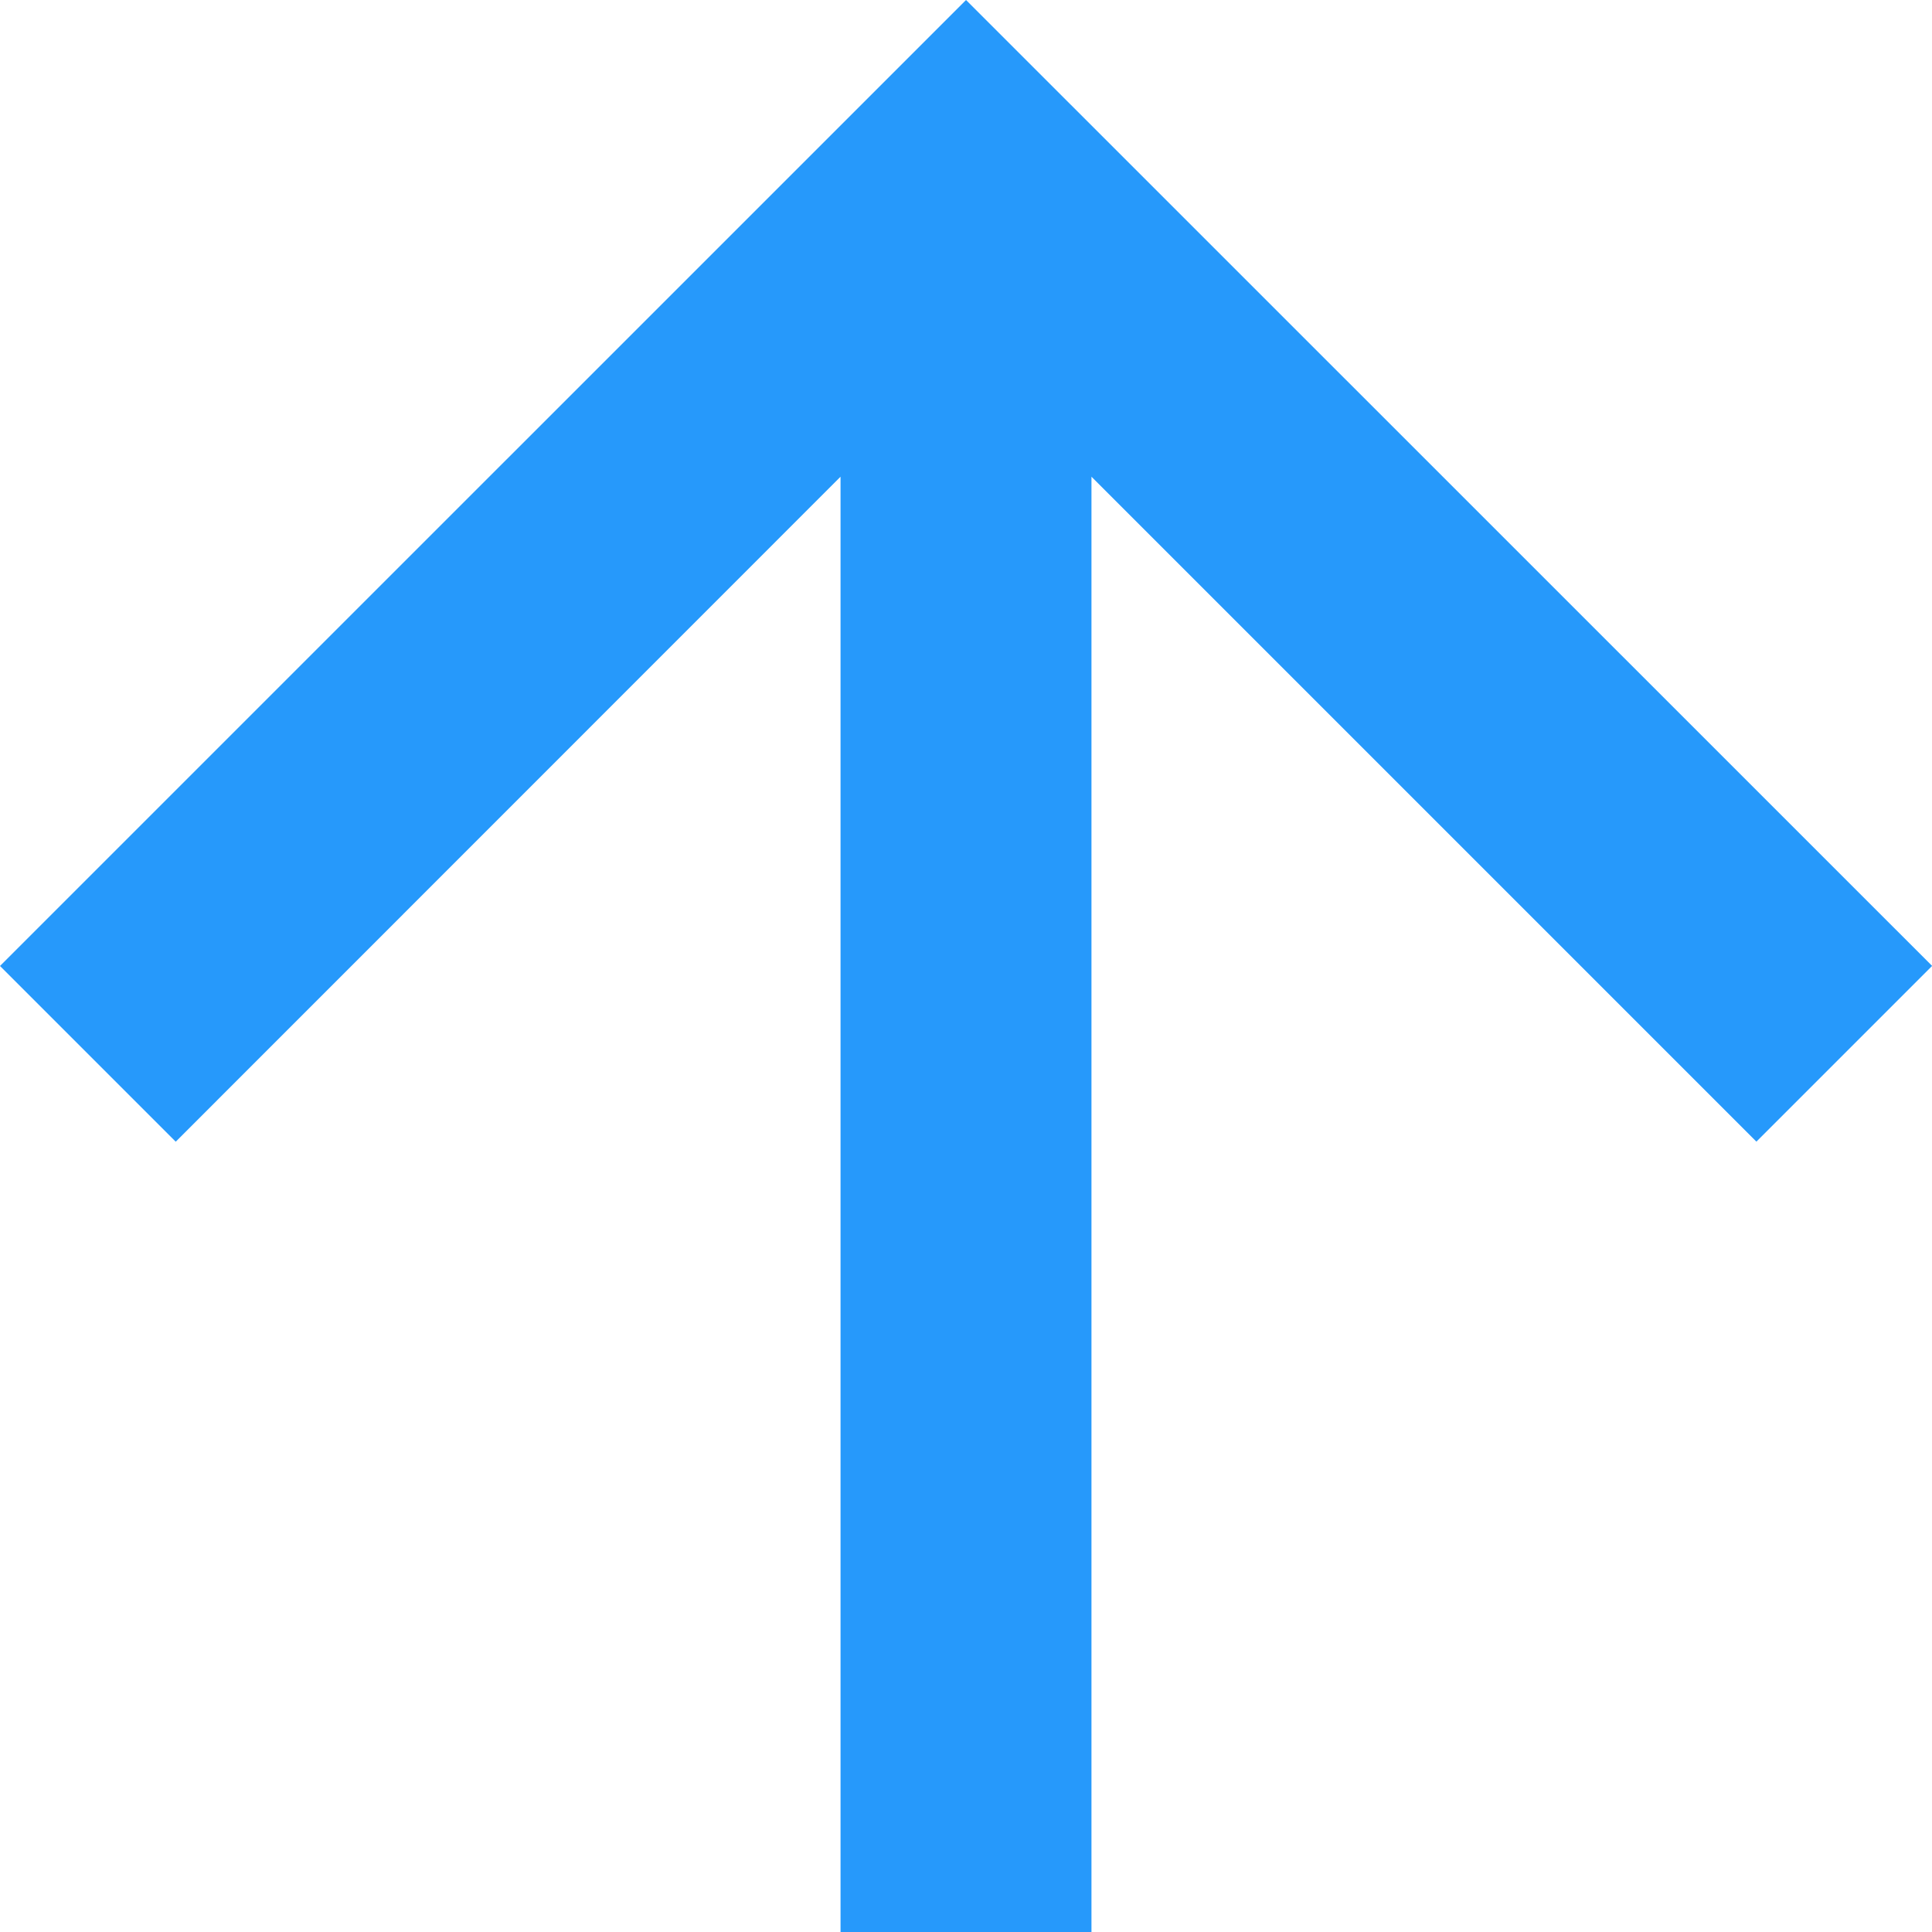 <svg xmlns="http://www.w3.org/2000/svg" width="31.883" height="31.883" viewBox="0 0 31.883 31.883"><defs><style>.a{fill:#2699fb;}</style></defs><path class="a" d="M15.942,0l-2.9,2.9L24.016,13.871H0v4.141H24.016L13.043,28.985l2.9,2.9L31.883,15.942Z" transform="translate(0 31.883) rotate(-90)"/></svg>